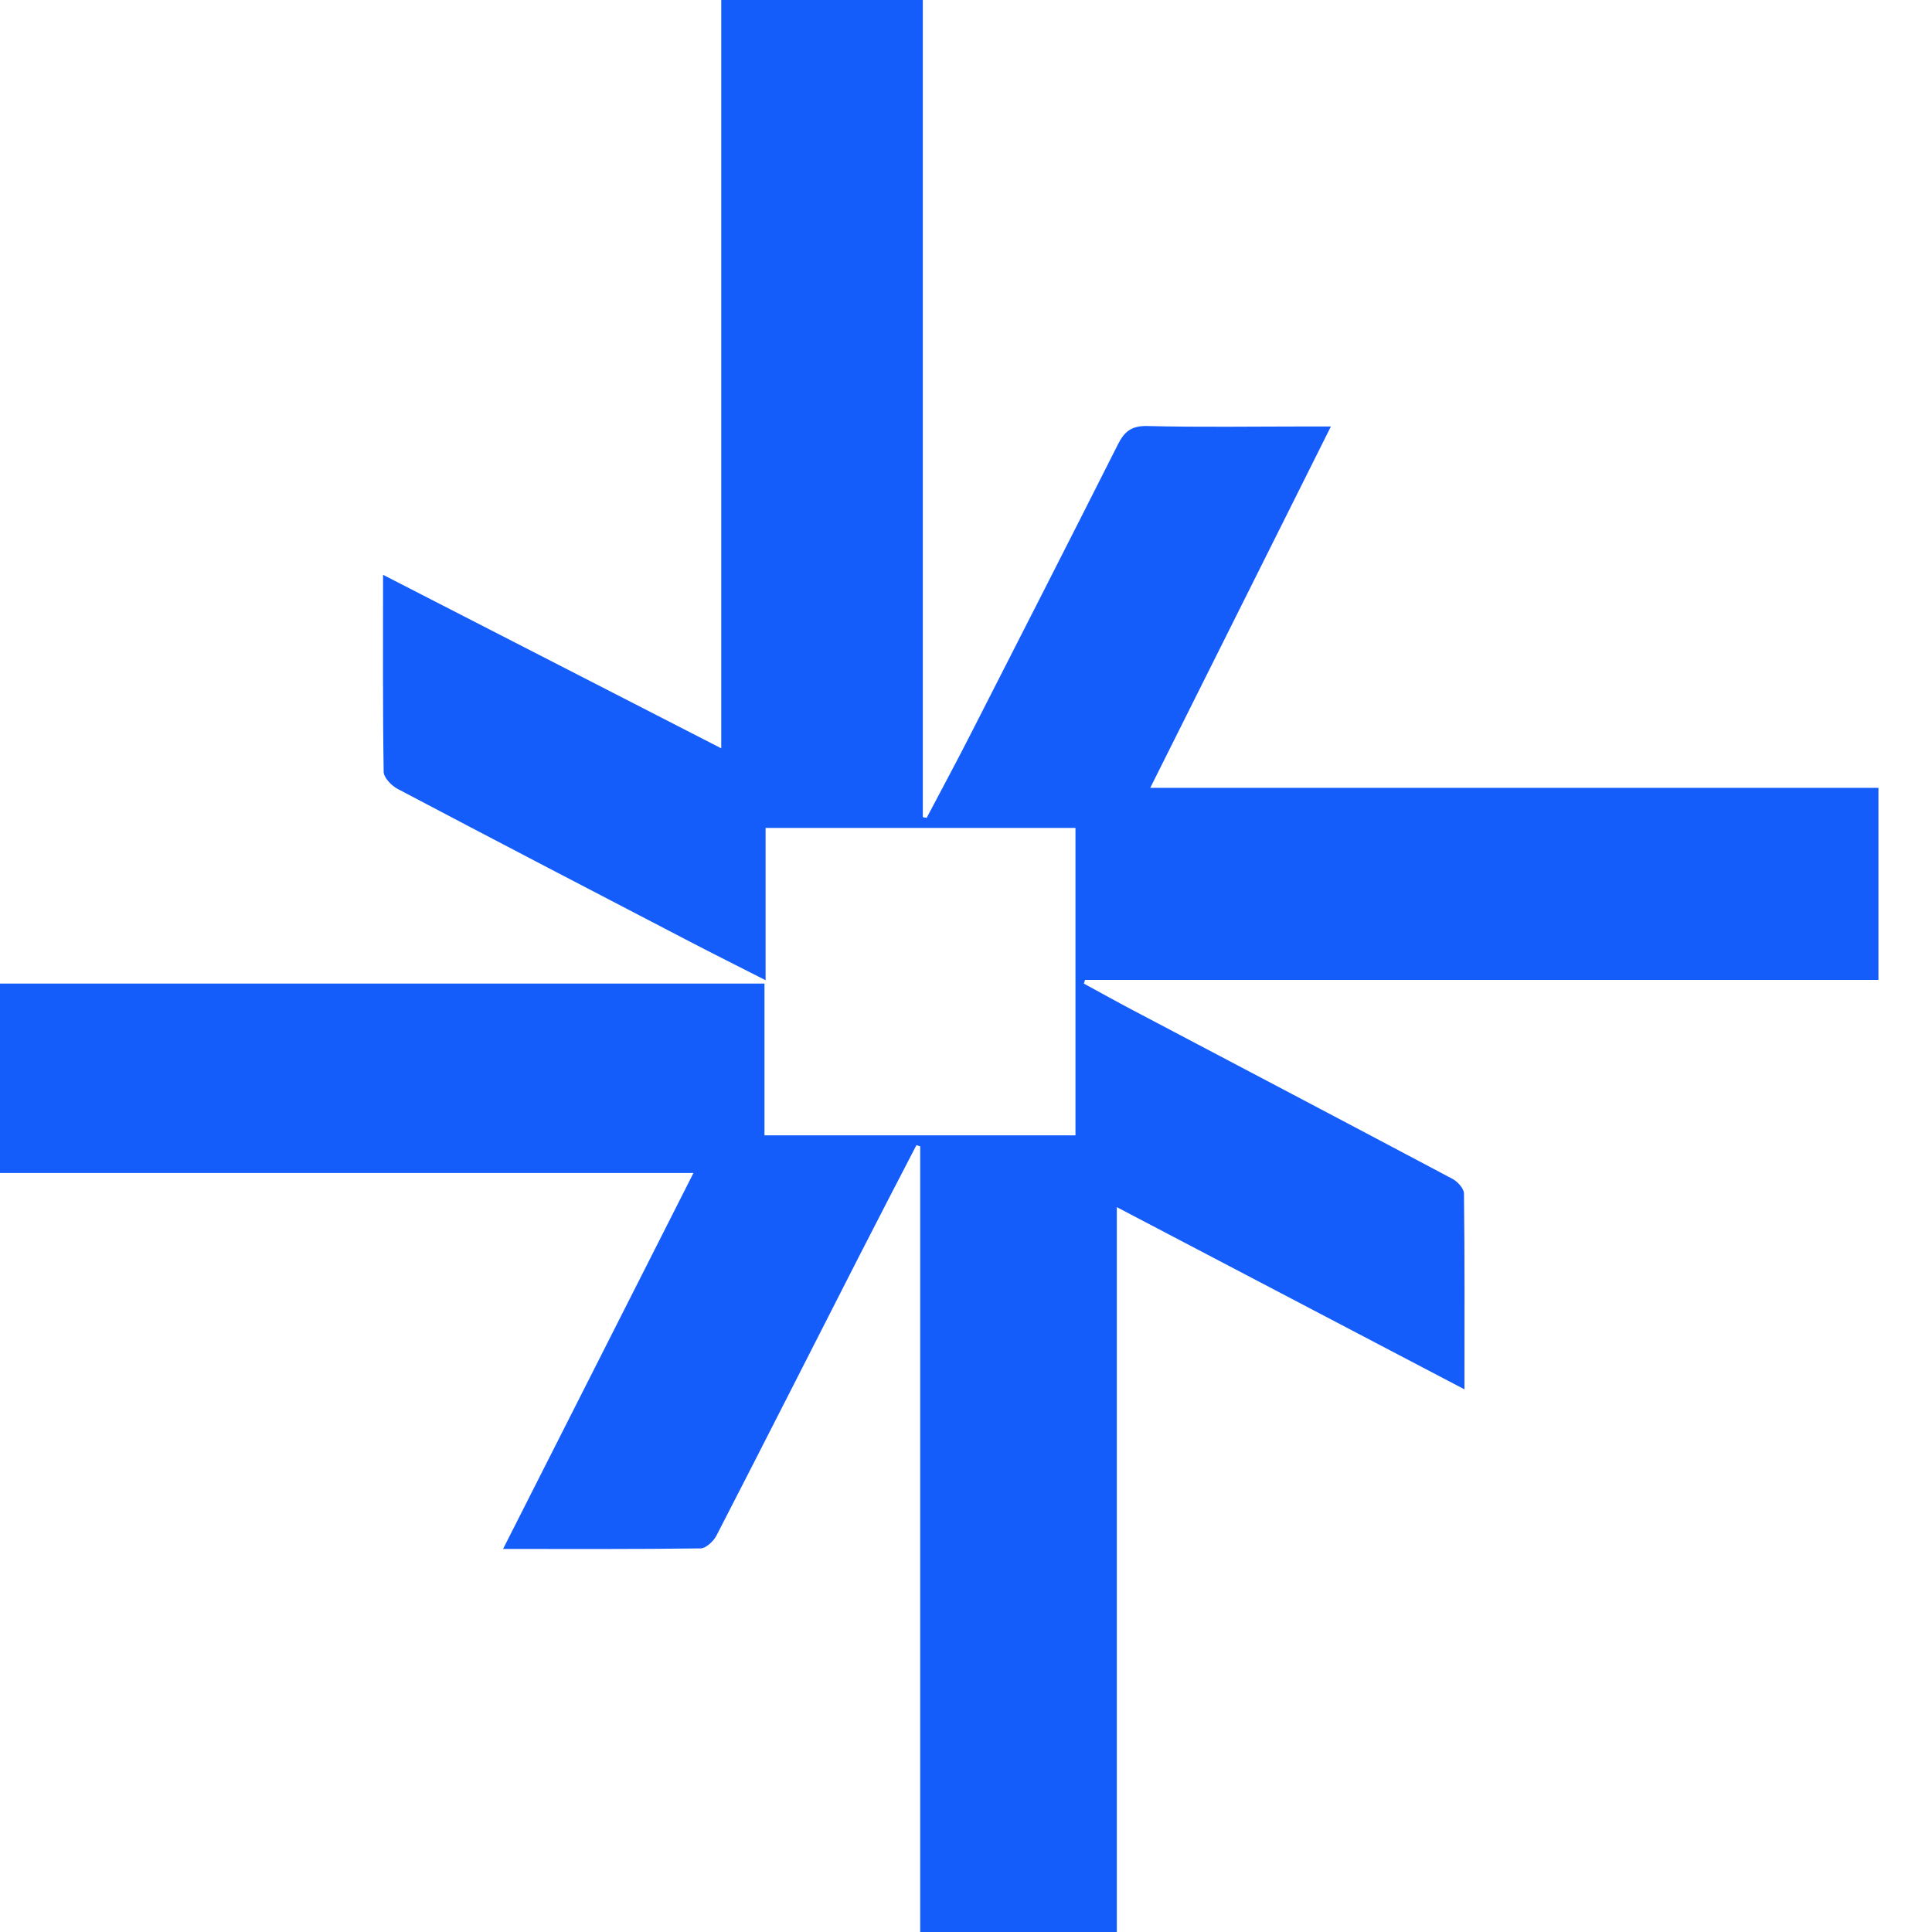 <svg width="311" height="311" viewBox="0 0 311 311" fill="none" xmlns="http://www.w3.org/2000/svg">
<path d="M185.15 126.82H302.38V157.74H174.66C174.6 157.94 174.54 158.13 174.47 158.33C177.13 159.78 179.77 161.25 182.45 162.66C199.56 171.68 216.69 180.68 233.78 189.75C234.62 190.19 235.65 191.3 235.66 192.11C235.79 202.41 235.74 212.72 235.74 223.65C217 213.83 198.67 204.22 179.78 194.32V311.02H148.13V184.53C147.93 184.47 147.72 184.4 147.52 184.34C144.4 190.37 141.26 196.4 138.18 202.44C130.57 217.35 123.01 232.29 115.34 247.17C114.87 248.09 113.66 249.23 112.78 249.25C102.37 249.39 91.96 249.34 80.98 249.34C91.23 229.11 101.3 209.22 111.63 188.82H0V158.33H123.06V182.76H173.12V133.27H123.24V157.79C118.86 155.56 114.93 153.6 111.03 151.57C95.34 143.41 79.66 135.25 64.02 127C63.02 126.48 61.78 125.19 61.76 124.24C61.6 113.93 61.66 103.62 61.66 92.53C79.99 101.93 97.84 111.09 116.1 120.46V0H148.55V131.54C148.76 131.58 148.96 131.61 149.17 131.65C151.47 127.28 153.81 122.94 156.06 118.54C164.05 102.89 172.04 87.23 179.96 71.53C181 69.46 182.15 68.52 184.68 68.58C193.32 68.79 201.97 68.65 210.62 68.65C211.62 68.65 212.62 68.65 214.24 68.65C204.45 88.23 194.91 107.32 185.16 126.82" fill="#155dfb"/>
</svg>
